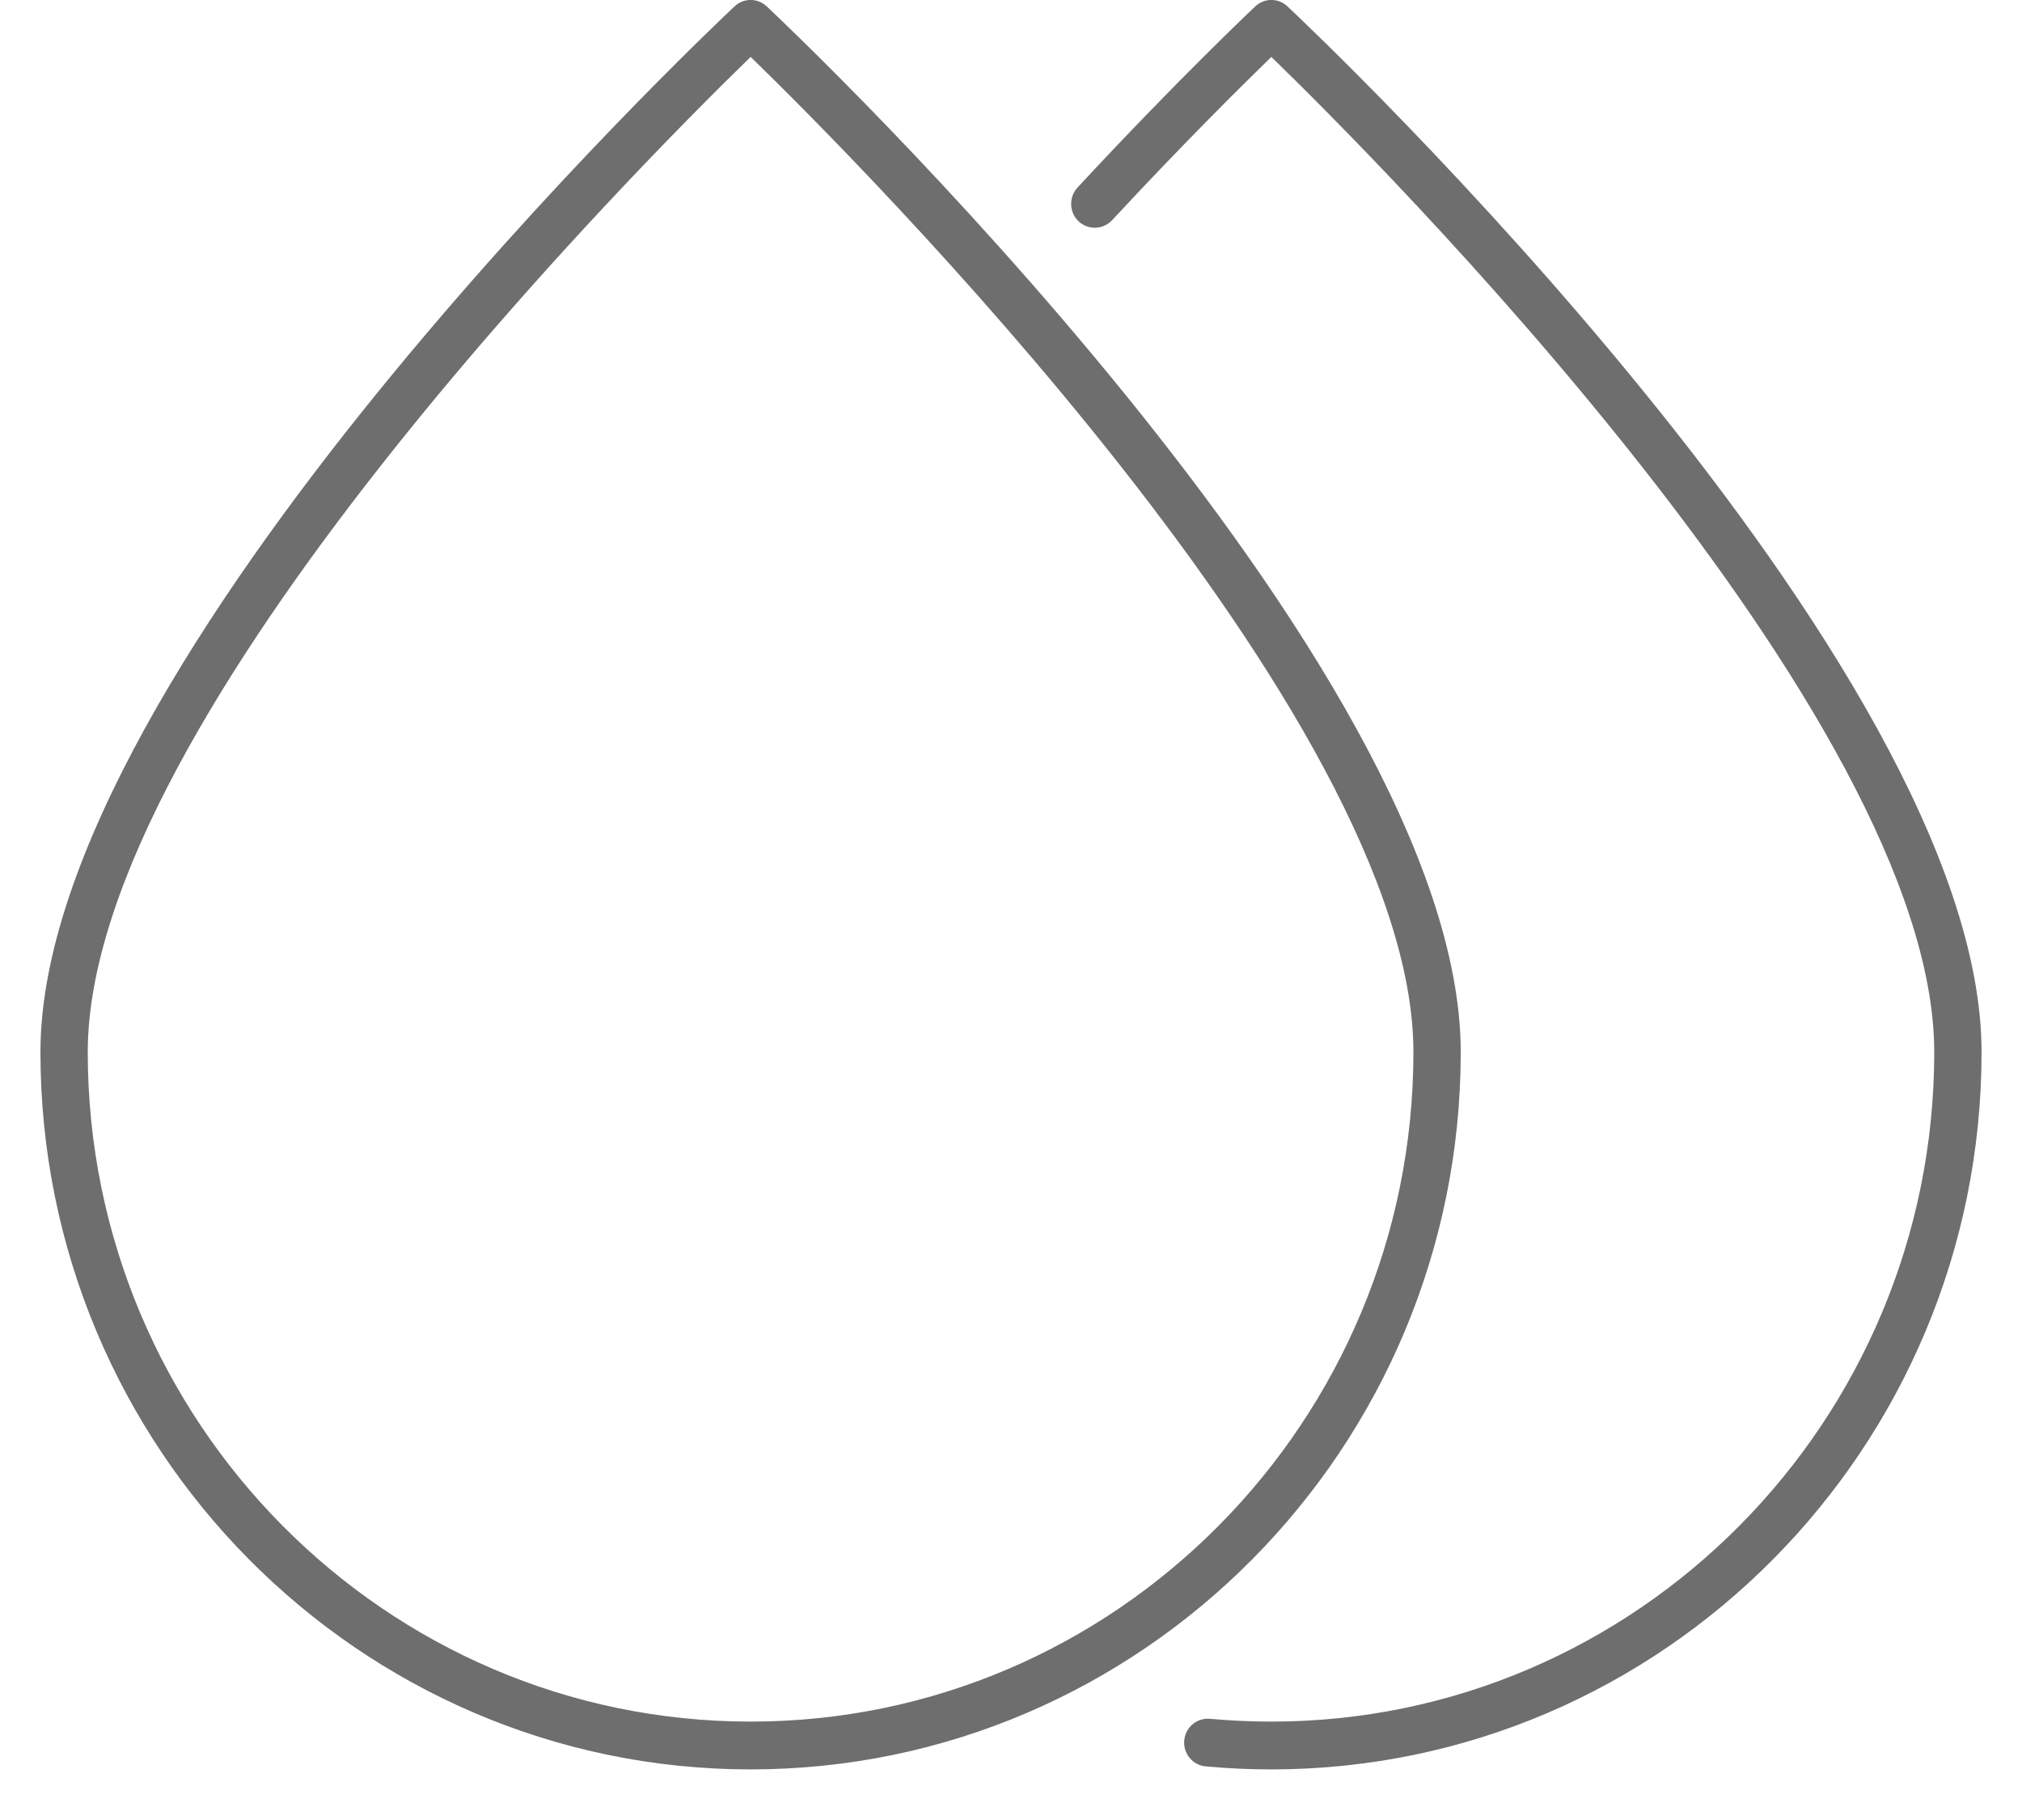 <?xml version="1.0" encoding="UTF-8"?>
<svg width="20px" height="18px"  viewBox="0 0 16 15" version="1.1" xmlns="http://www.w3.org/2000/svg" xmlns:xlink="http://www.w3.org/1999/xlink">
    <title>Icon/Big/Regularly</title>
    <g id="desktop" stroke="none" stroke-width="1" fill="none" fill-rule="evenodd">
        <g id="d.-results" transform="translate(-903, -1529)" fill="#6E6E6E">
            <g id="ponytail-palm" transform="translate(733, 1319)">
                <g id="Icon/Big/TwoDrops" transform="translate(170, 210)">
                    <path d="M5.987,0.053 C6.22,0.272 11.707,5.466 11.707,8.671 C11.707,11.931 9.081,14.583 5.854,14.583 C2.626,14.583 3.93334561e-14,11.931 3.93334561e-14,8.671 C3.93334561e-14,5.466 5.487,0.272 5.721,0.053 C5.796,-0.018 5.912,-0.018 5.987,0.053 Z M10.279,0.053 C10.513,0.272 16,5.466 16,8.671 C16,11.931 13.374,14.583 10.146,14.583 C9.967,14.583 9.784,14.575 9.604,14.558 C9.497,14.548 9.418,14.452 9.428,14.344 C9.438,14.236 9.532,14.156 9.64,14.166 C9.808,14.181 9.978,14.189 10.146,14.189 C13.159,14.189 15.61,11.714 15.61,8.671 C15.61,5.902 10.995,1.293 10.146,0.469 C9.921,0.688 9.429,1.173 8.833,1.815 C8.759,1.894 8.636,1.898 8.557,1.824 C8.479,1.75 8.475,1.625 8.548,1.546 C9.376,0.653 10.007,0.059 10.013,0.053 C10.088,-0.018 10.204,-0.018 10.279,0.053 Z M5.854,0.469 C5.004,1.294 0.39,5.902 0.39,8.671 C0.39,11.714 2.841,14.189 5.854,14.189 C8.866,14.189 11.317,11.714 11.317,8.671 C11.317,5.902 6.703,1.294 5.854,0.469 Z" id="Combined-Shape"></path>
                </g>
            </g>
        </g>
    </g>
</svg>